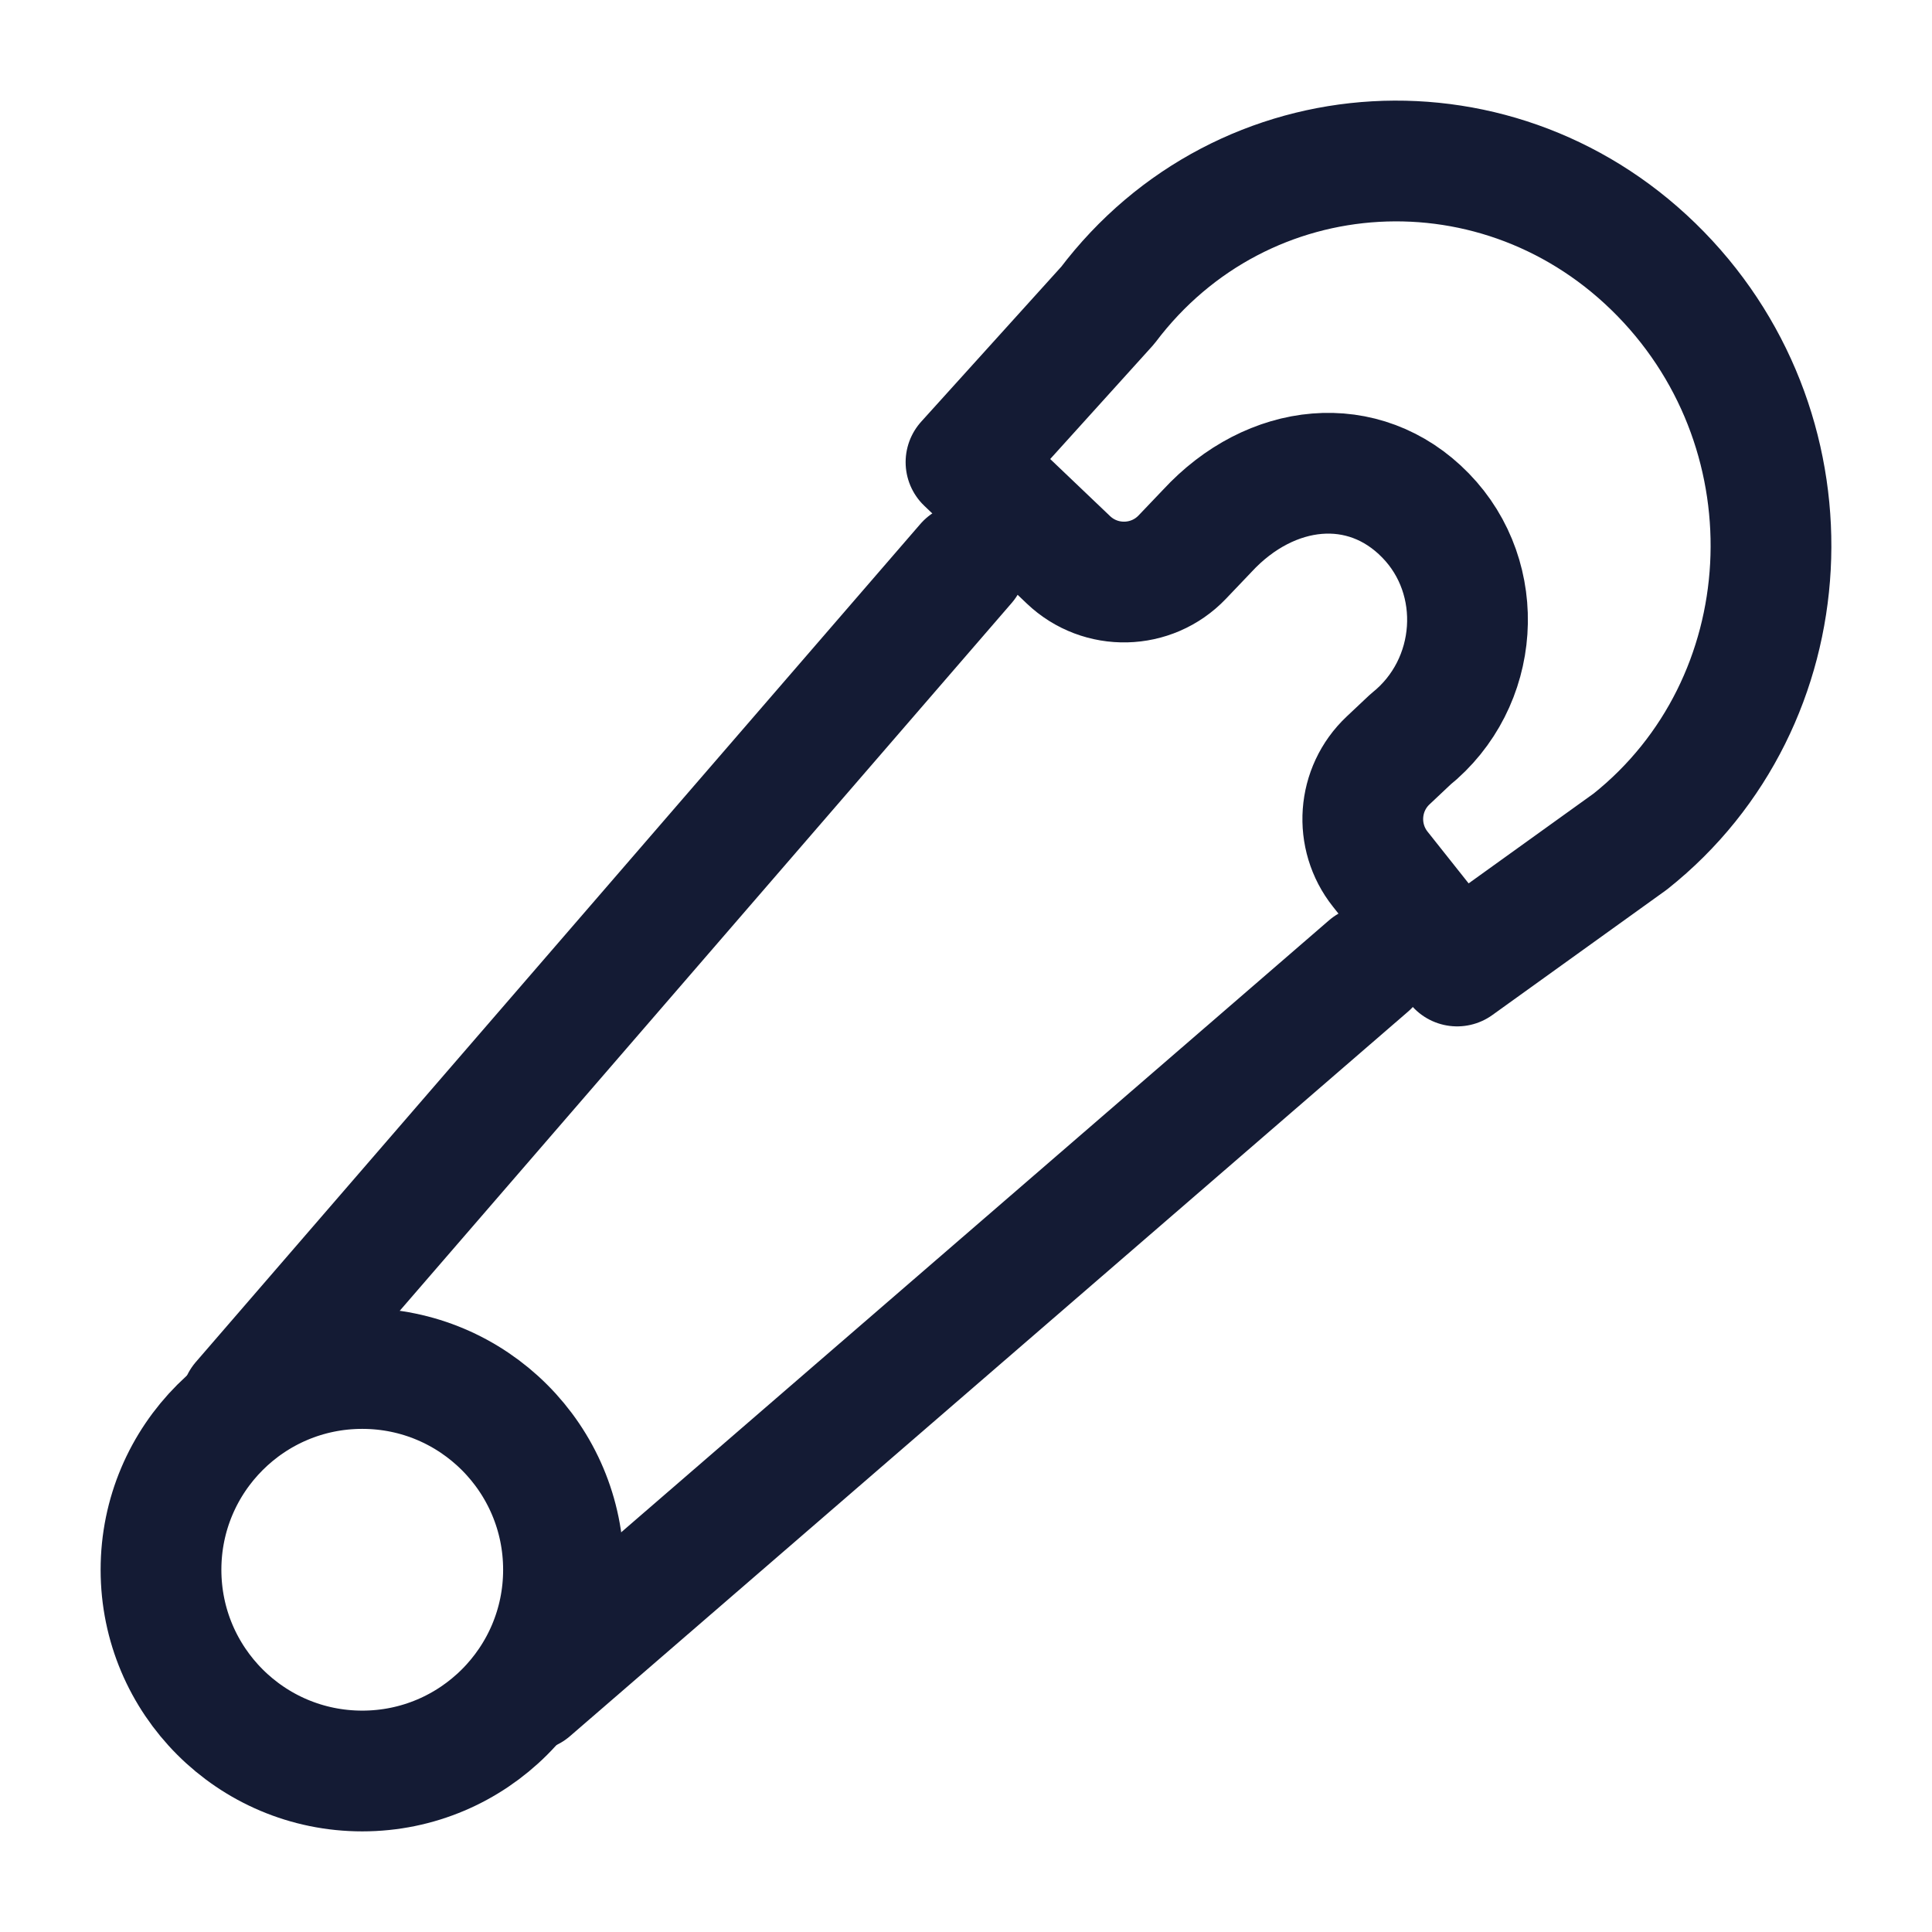 <svg width="24" height="24" viewBox="0 0 24 24" fill="none" xmlns="http://www.w3.org/2000/svg">
<path d="M20.252 10.454L18.101 12L17.146 10.797C16.823 10.39 16.865 9.803 17.243 9.447L17.52 9.186C18.385 8.493 18.474 7.188 17.708 6.403C16.943 5.618 15.785 5.741 14.996 6.596L14.686 6.921C14.305 7.32 13.672 7.335 13.272 6.954L12 5.741L13.76 3.794C15.441 1.568 18.664 1.385 20.631 3.404C22.599 5.423 22.421 8.729 20.252 10.454Z" stroke="#141B34" stroke-width="1.5" stroke-linecap="round" stroke-linejoin="round"/>
<circle cx="4.5" cy="19.5" r="2.5" stroke="#141B34" stroke-width="1.5" stroke-linecap="round" stroke-linejoin="round"/>
<path d="M3 17.41L12 7M6.59 21L17 12" stroke="#141B34" stroke-width="1.5" stroke-linecap="round" stroke-linejoin="round"/>
</svg>
